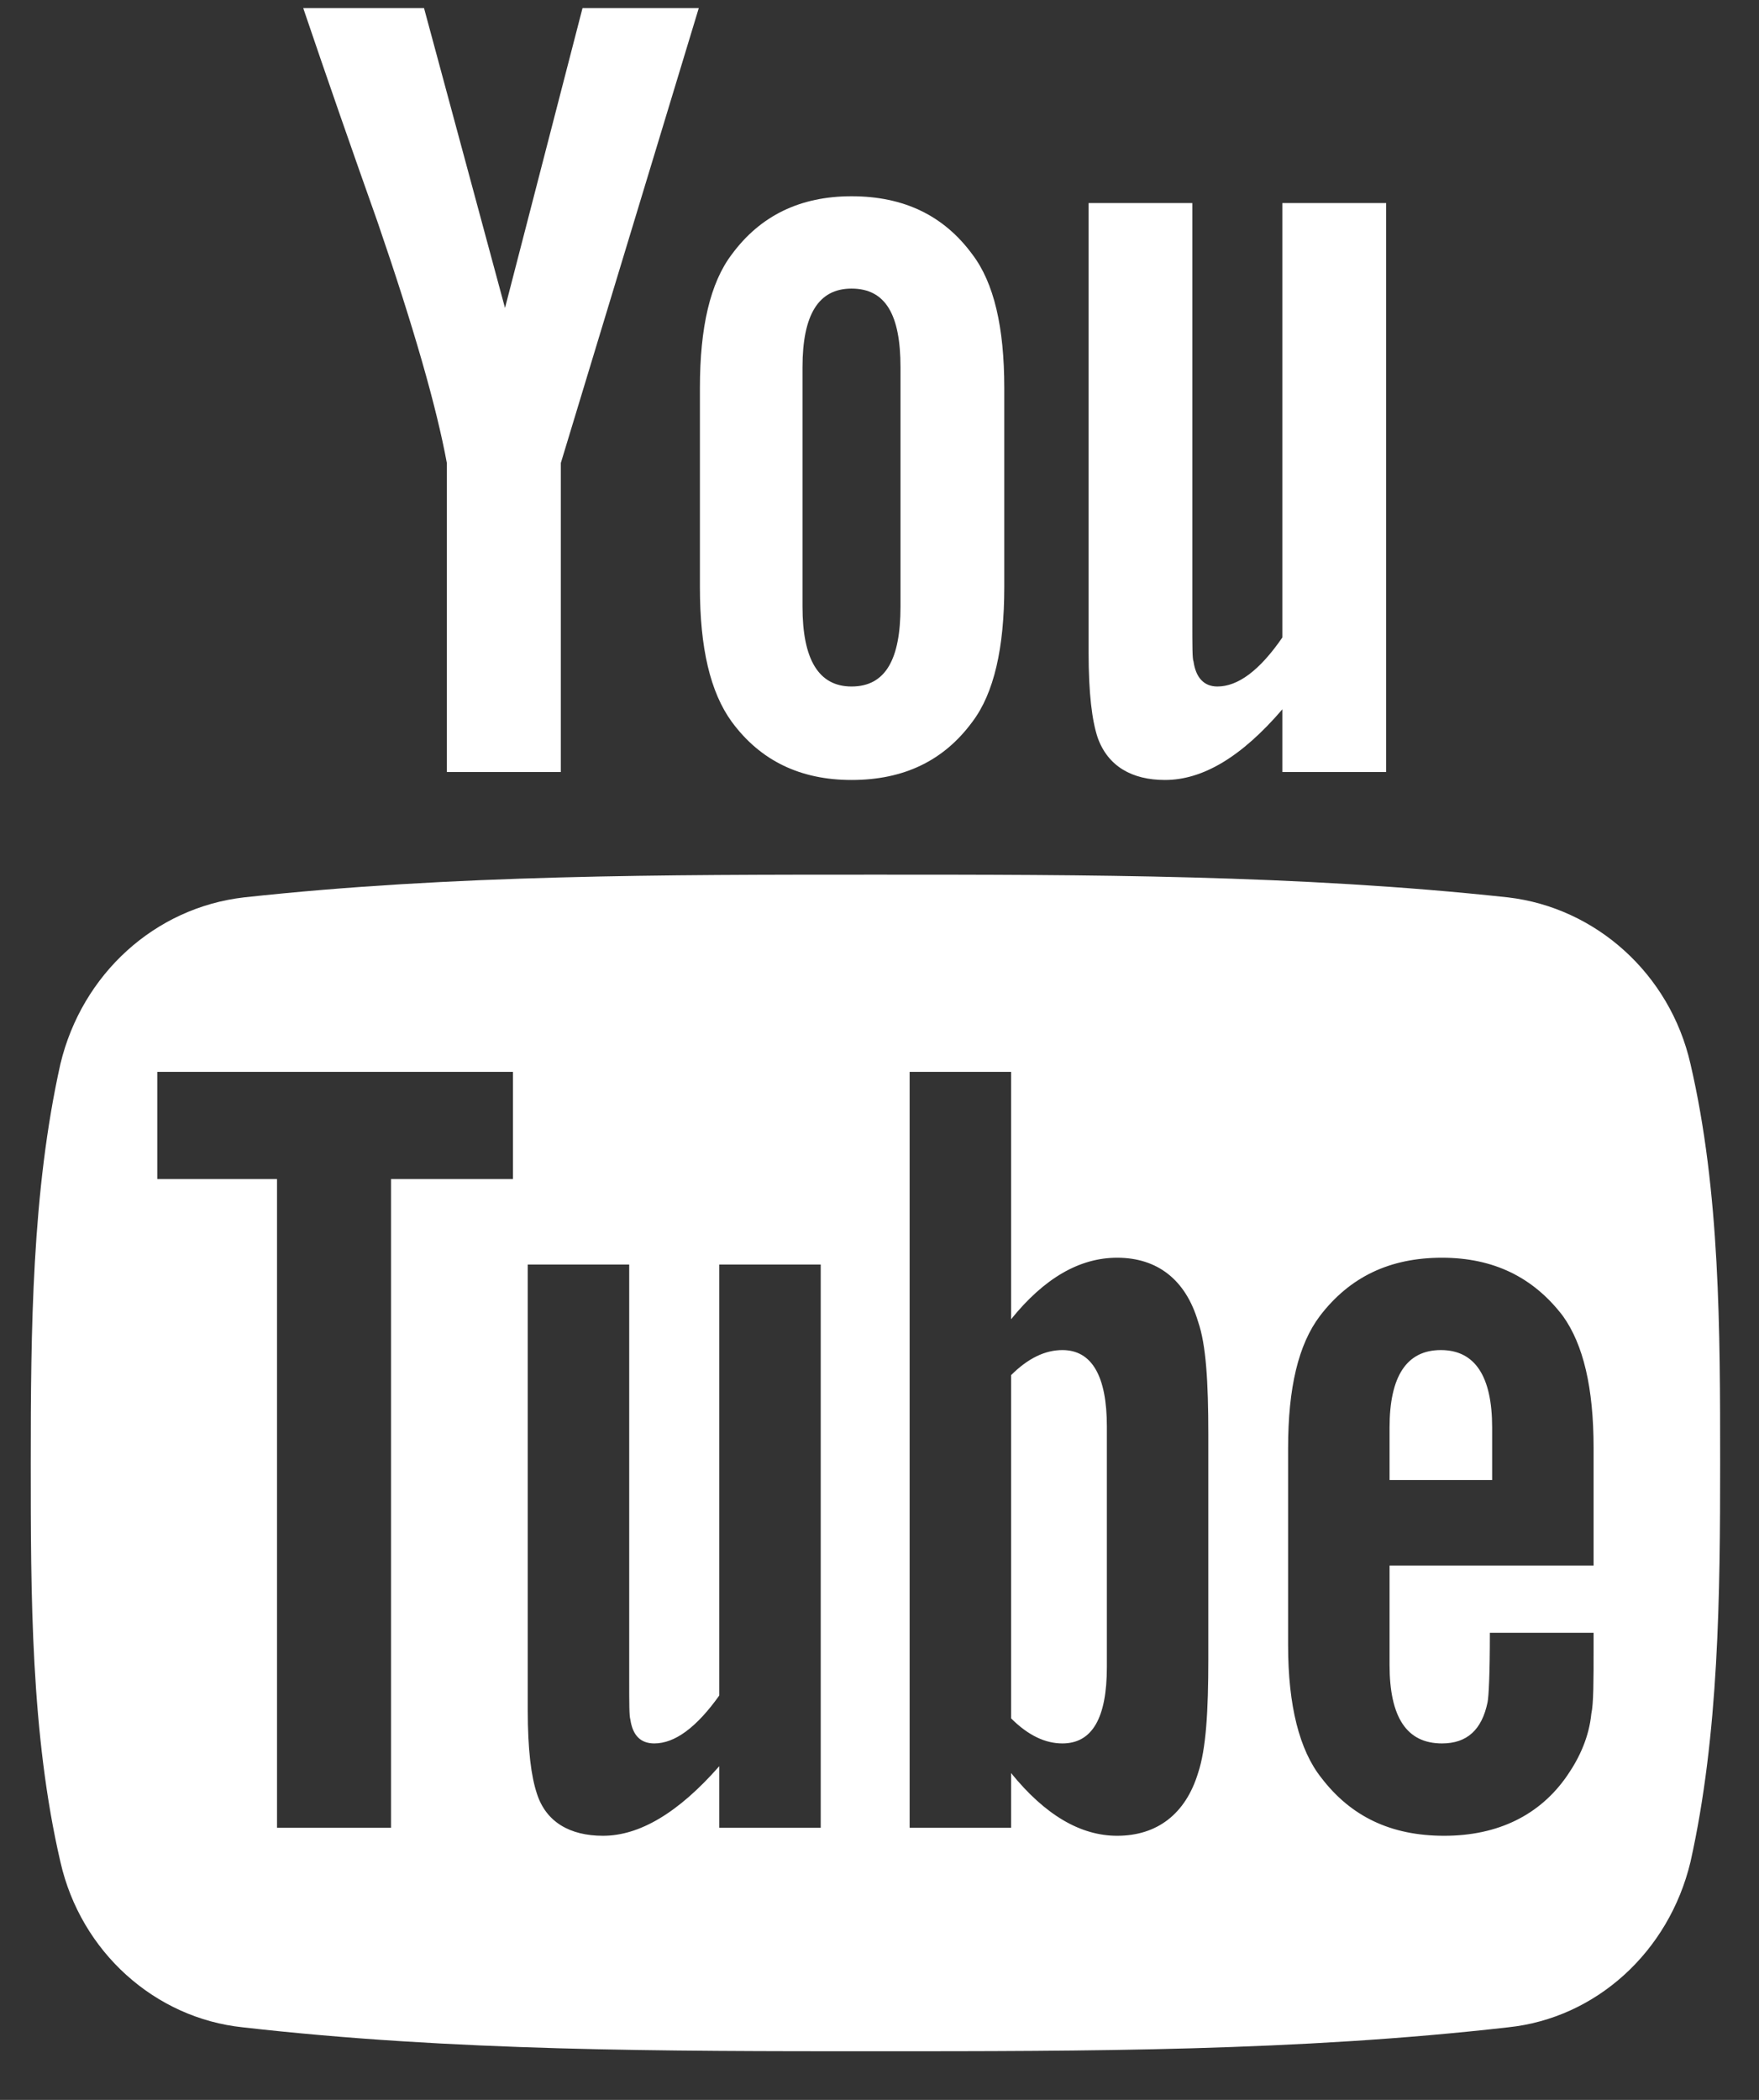 <svg width="31" height="37" viewBox="0 0 31 37" fill="none" xmlns="http://www.w3.org/2000/svg">
<rect x="0" y="0" width="31" height="37" fill="#333333" stroke="none"/>
<path d="M19.507 25.134C19.507 24.25 19.245 23.788 18.723 23.788C18.422 23.788 18.12 23.929 17.819 24.23V30.277C18.12 30.578 18.422 30.719 18.723 30.719C19.245 30.719 19.507 30.277 19.507 29.373V25.134ZM26.297 25.154C26.297 24.25 25.995 23.788 25.393 23.788C24.79 23.788 24.489 24.25 24.489 25.154V26.078H26.297V25.154ZM6.891 20.775V32.205H4.882V20.775H2.772V18.886H9.04V20.775H6.891ZM12.676 32.205V31.12C11.953 31.944 11.27 32.346 10.627 32.346C10.045 32.346 9.623 32.105 9.462 31.603C9.362 31.301 9.301 30.839 9.301 30.136V22.281H11.089V29.594C11.089 30.016 11.089 30.237 11.109 30.297C11.15 30.578 11.29 30.719 11.531 30.719C11.893 30.719 12.275 30.438 12.676 29.875V22.281H14.464V32.205H12.676ZM21.295 29.232C21.295 30.156 21.255 30.819 21.114 31.241C20.893 31.964 20.391 32.346 19.688 32.346C19.045 32.346 18.422 31.984 17.819 31.241V32.205H16.031V18.886H17.819V23.245C18.402 22.522 19.025 22.161 19.688 22.161C20.391 22.161 20.893 22.542 21.114 23.286C21.255 23.688 21.295 24.35 21.295 25.275V29.232ZM28.085 29.031C28.085 29.614 28.085 30.016 28.045 30.196C28.005 30.598 27.844 30.96 27.623 31.281C27.141 31.984 26.397 32.346 25.453 32.346C24.509 32.346 23.806 32.005 23.284 31.321C22.902 30.839 22.701 30.056 22.701 28.991V25.516C22.701 24.451 22.882 23.688 23.263 23.185C23.786 22.502 24.489 22.161 25.413 22.161C26.317 22.161 27.02 22.502 27.542 23.185C27.904 23.688 28.085 24.451 28.085 25.516V27.585H24.489V29.333C24.489 30.257 24.79 30.719 25.413 30.719C25.855 30.719 26.116 30.478 26.216 29.995C26.237 29.895 26.257 29.493 26.257 28.77H28.085V29.031ZM15.87 10.69C15.87 11.614 15.609 12.096 15.007 12.096C14.424 12.096 14.143 11.614 14.143 10.69V6.471C14.143 5.547 14.424 5.085 15.007 5.085C15.609 5.085 15.87 5.547 15.87 6.471V10.69ZM30.315 25.777C30.315 23.446 30.315 20.995 29.792 18.745C29.431 17.159 28.125 15.993 26.578 15.812C22.882 15.411 19.145 15.411 15.429 15.411C11.712 15.411 7.975 15.411 4.299 15.812C2.732 15.993 1.446 17.159 1.065 18.745C0.562 20.995 0.542 23.446 0.542 25.777C0.542 28.087 0.542 30.558 1.065 32.808C1.426 34.395 2.732 35.56 4.279 35.721C7.975 36.143 11.712 36.143 15.429 36.143C19.145 36.143 22.882 36.143 26.578 35.721C28.125 35.56 29.411 34.395 29.792 32.808C30.295 30.558 30.315 28.087 30.315 25.777ZM10.266 0.143L8.9 5.426L7.473 0.143H5.344C5.766 1.388 6.208 2.654 6.65 3.9C7.292 5.768 7.694 7.174 7.875 8.158V13.603H9.884V8.158L12.315 0.143H10.266ZM17.699 6.833C17.699 5.768 17.518 4.984 17.136 4.482C16.634 3.799 15.931 3.458 15.007 3.458C14.103 3.458 13.4 3.799 12.897 4.482C12.516 4.984 12.335 5.768 12.335 6.833V10.348C12.335 11.413 12.516 12.196 12.897 12.719C13.4 13.402 14.103 13.743 15.007 13.743C15.931 13.743 16.634 13.402 17.136 12.719C17.518 12.216 17.699 11.413 17.699 10.348V6.833ZM24.429 3.578H22.6V11.232C22.199 11.815 21.817 12.096 21.455 12.096C21.214 12.096 21.074 11.935 21.034 11.654C21.013 11.614 21.013 11.373 21.013 10.951V3.578H19.185V11.493C19.185 12.216 19.245 12.699 19.346 13C19.527 13.502 19.949 13.743 20.531 13.743C21.194 13.743 21.877 13.341 22.6 12.498V13.603H24.429V3.578Z" fill="#fff"/>
</svg>
